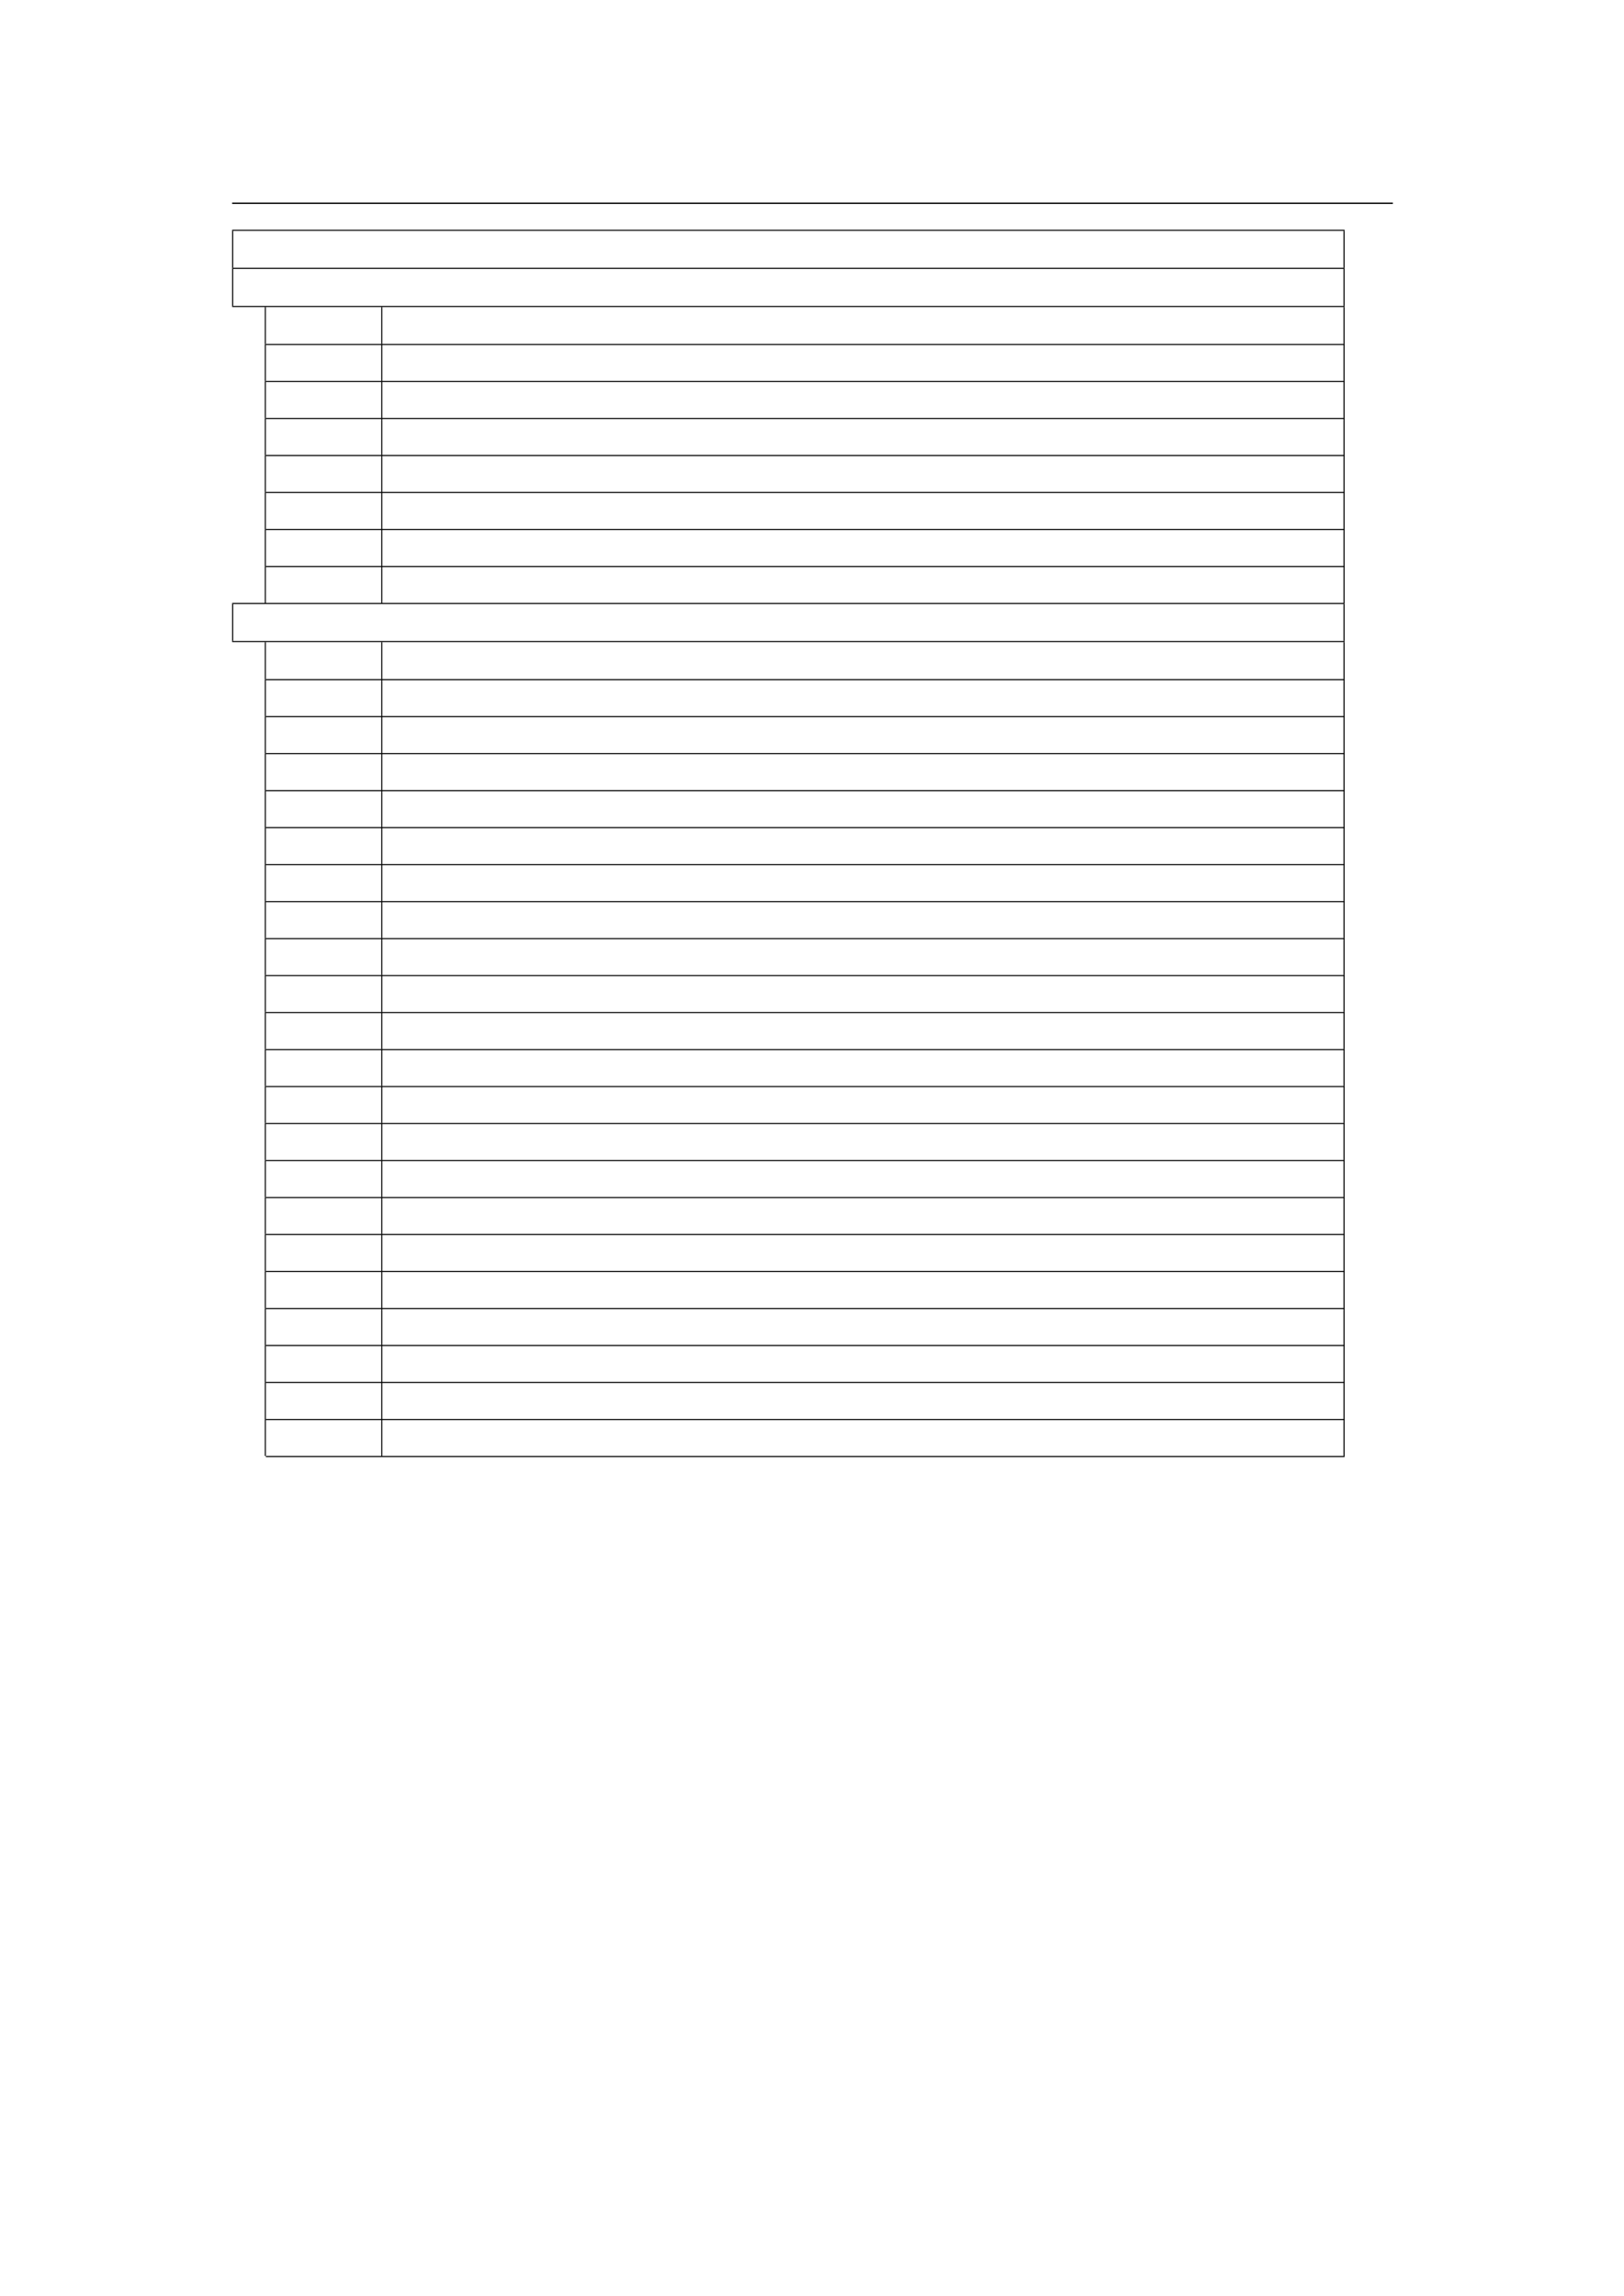 <svg xmlns="http://www.w3.org/2000/svg" xmlns:xlink="http://www.w3.org/1999/xlink" id="body_281" preserveAspectRatio="xMinYMin meet" viewBox="0 0 793 1121"><defs><clipPath id="1"><path id="" clip-rule="evenodd" transform="matrix(1 0 0 1 0 0)" d="M0 841L0 -0.89L0 -0.89L595.276 -0.89L595.276 -0.89L595.276 841L595.276 841L0 841z" /></clipPath></defs><g transform="matrix(1.333 0 0 1.333 0 0)"><g clip-path="url(#1)"><path id="23" transform="matrix(1 0 0 -1 0 841)" d="M85.039 766.564L510.236 766.564" stroke="#000000" stroke-width="0.498" fill="none" /><path id="24" transform="matrix(1 0 0 -1 0 841)" d="M85.039 756.651L492.552 756.651" stroke="#000000" stroke-width="0.398" fill="none" /><path id="25" transform="matrix(1 0 0 -1 0 841)" d="M85.239 742.903L85.239 756.452" stroke="#000000" stroke-width="0.398" fill="none" /><path id="57" transform="matrix(1 0 0 -1 0 841)" d="M492.353 742.903L492.353 756.452" stroke="#000000" stroke-width="0.398" fill="none" /><path id="58" transform="matrix(1 0 0 -1 0 841)" d="M85.039 742.703L492.552 742.703" stroke="#000000" stroke-width="0.398" fill="none" /><path id="59" transform="matrix(1 0 0 -1 0 841)" d="M85.239 728.955L85.239 742.504" stroke="#000000" stroke-width="0.398" fill="none" /><path id="114" transform="matrix(1 0 0 -1 0 841)" d="M492.353 728.955L492.353 742.504" stroke="#000000" stroke-width="0.398" fill="none" /><path id="115" transform="matrix(1 0 0 -1 0 841)" d="M85.039 728.756L492.552 728.756" stroke="#000000" stroke-width="0.398" fill="none" /><path id="116" transform="matrix(1 0 0 -1 0 841)" d="M97.194 715.007L97.194 728.556" stroke="#000000" stroke-width="0.398" fill="none" /><path id="122" transform="matrix(1 0 0 -1 0 841)" d="M139.842 715.007L139.842 728.556" stroke="#000000" stroke-width="0.398" fill="none" /><path id="157" transform="matrix(1 0 0 -1 0 841)" d="M492.353 715.007L492.353 728.556" stroke="#000000" stroke-width="0.398" fill="none" /><path id="158" transform="matrix(1 0 0 -1 0 841)" d="M97.393 714.808L492.552 714.808" stroke="#000000" stroke-width="0.398" fill="none" /><path id="159" transform="matrix(1 0 0 -1 0 841)" d="M97.194 701.458L97.194 715.007" stroke="#000000" stroke-width="0.398" fill="none" /><path id="165" transform="matrix(1 0 0 -1 0 841)" d="M139.842 701.458L139.842 715.007" stroke="#000000" stroke-width="0.398" fill="none" /><path id="197" transform="matrix(1 0 0 -1 0 841)" d="M492.353 701.458L492.353 715.007" stroke="#000000" stroke-width="0.398" fill="none" /><path id="198" transform="matrix(1 0 0 -1 0 841)" d="M97.393 701.259L492.552 701.259" stroke="#000000" stroke-width="0.398" fill="none" /><path id="199" transform="matrix(1 0 0 -1 0 841)" d="M97.194 687.909L97.194 701.458" stroke="#000000" stroke-width="0.398" fill="none" /><path id="205" transform="matrix(1 0 0 -1 0 841)" d="M139.842 687.909L139.842 701.458" stroke="#000000" stroke-width="0.398" fill="none" /><path id="243" transform="matrix(1 0 0 -1 0 841)" d="M492.353 687.909L492.353 701.458" stroke="#000000" stroke-width="0.398" fill="none" /><path id="244" transform="matrix(1 0 0 -1 0 841)" d="M97.393 687.71L492.552 687.71" stroke="#000000" stroke-width="0.398" fill="none" /><path id="245" transform="matrix(1 0 0 -1 0 841)" d="M97.194 674.36L97.194 687.909" stroke="#000000" stroke-width="0.398" fill="none" /><path id="251" transform="matrix(1 0 0 -1 0 841)" d="M139.842 674.36L139.842 687.909" stroke="#000000" stroke-width="0.398" fill="none" /><path id="294" transform="matrix(1 0 0 -1 0 841)" d="M492.353 674.36L492.353 687.909" stroke="#000000" stroke-width="0.398" fill="none" /><path id="295" transform="matrix(1 0 0 -1 0 841)" d="M97.393 674.161L492.552 674.161" stroke="#000000" stroke-width="0.398" fill="none" /><path id="296" transform="matrix(1 0 0 -1 0 841)" d="M97.194 660.811L97.194 674.36" stroke="#000000" stroke-width="0.398" fill="none" /><path id="302" transform="matrix(1 0 0 -1 0 841)" d="M139.842 660.811L139.842 674.36" stroke="#000000" stroke-width="0.398" fill="none" /><path id="335" transform="matrix(1 0 0 -1 0 841)" d="M492.353 660.811L492.353 674.36" stroke="#000000" stroke-width="0.398" fill="none" /><path id="336" transform="matrix(1 0 0 -1 0 841)" d="M97.393 660.611L492.552 660.611" stroke="#000000" stroke-width="0.398" fill="none" /><path id="337" transform="matrix(1 0 0 -1 0 841)" d="M97.194 647.261L97.194 660.81" stroke="#000000" stroke-width="0.398" fill="none" /><path id="343" transform="matrix(1 0 0 -1 0 841)" d="M139.842 647.261L139.842 660.81" stroke="#000000" stroke-width="0.398" fill="none" /><path id="383" transform="matrix(1 0 0 -1 0 841)" d="M492.353 647.261L492.353 660.81" stroke="#000000" stroke-width="0.398" fill="none" /><path id="384" transform="matrix(1 0 0 -1 0 841)" d="M97.393 647.062L492.552 647.062" stroke="#000000" stroke-width="0.398" fill="none" /><path id="385" transform="matrix(1 0 0 -1 0 841)" d="M97.194 633.712L97.194 647.261" stroke="#000000" stroke-width="0.398" fill="none" /><path id="391" transform="matrix(1 0 0 -1 0 841)" d="M139.842 633.712L139.842 647.261" stroke="#000000" stroke-width="0.398" fill="none" /><path id="430" transform="matrix(1 0 0 -1 0 841)" d="M492.353 633.712L492.353 647.261" stroke="#000000" stroke-width="0.398" fill="none" /><path id="431" transform="matrix(1 0 0 -1 0 841)" d="M97.393 633.513L492.552 633.513" stroke="#000000" stroke-width="0.398" fill="none" /><path id="432" transform="matrix(1 0 0 -1 0 841)" d="M97.194 620.163L97.194 633.712" stroke="#000000" stroke-width="0.398" fill="none" /><path id="438" transform="matrix(1 0 0 -1 0 841)" d="M139.842 620.163L139.842 633.712" stroke="#000000" stroke-width="0.398" fill="none" /><path id="477" transform="matrix(1 0 0 -1 0 841)" d="M492.353 620.163L492.353 633.712" stroke="#000000" stroke-width="0.398" fill="none" /><path id="478" transform="matrix(1 0 0 -1 0 841)" d="M85.039 619.964L492.552 619.964" stroke="#000000" stroke-width="0.398" fill="none" /><path id="479" transform="matrix(1 0 0 -1 0 841)" d="M85.239 606.215L85.239 619.764" stroke="#000000" stroke-width="0.398" fill="none" /><path id="514" transform="matrix(1 0 0 -1 0 841)" d="M492.353 606.215L492.353 619.764" stroke="#000000" stroke-width="0.398" fill="none" /><path id="515" transform="matrix(1 0 0 -1 0 841)" d="M85.039 606.016L492.552 606.016" stroke="#000000" stroke-width="0.398" fill="none" /><path id="516" transform="matrix(1 0 0 -1 0 841)" d="M97.194 592.268L97.194 605.817" stroke="#000000" stroke-width="0.398" fill="none" /><path id="522" transform="matrix(1 0 0 -1 0 841)" d="M139.842 592.268L139.842 605.817" stroke="#000000" stroke-width="0.398" fill="none" /><path id="565" transform="matrix(1 0 0 -1 0 841)" d="M492.353 592.268L492.353 605.817" stroke="#000000" stroke-width="0.398" fill="none" /><path id="566" transform="matrix(1 0 0 -1 0 841)" d="M97.393 592.068L492.552 592.068" stroke="#000000" stroke-width="0.398" fill="none" /><path id="567" transform="matrix(1 0 0 -1 0 841)" d="M97.194 578.719L97.194 592.268" stroke="#000000" stroke-width="0.398" fill="none" /><path id="573" transform="matrix(1 0 0 -1 0 841)" d="M139.842 578.719L139.842 592.268" stroke="#000000" stroke-width="0.398" fill="none" /><path id="626" transform="matrix(1 0 0 -1 0 841)" d="M492.353 578.719L492.353 592.268" stroke="#000000" stroke-width="0.398" fill="none" /><path id="627" transform="matrix(1 0 0 -1 0 841)" d="M97.393 578.519L492.552 578.519" stroke="#000000" stroke-width="0.398" fill="none" /><path id="628" transform="matrix(1 0 0 -1 0 841)" d="M97.194 565.169L97.194 578.718" stroke="#000000" stroke-width="0.398" fill="none" /><path id="634" transform="matrix(1 0 0 -1 0 841)" d="M139.842 565.169L139.842 578.718" stroke="#000000" stroke-width="0.398" fill="none" /><path id="669" transform="matrix(1 0 0 -1 0 841)" d="M492.353 565.169L492.353 578.718" stroke="#000000" stroke-width="0.398" fill="none" /><path id="670" transform="matrix(1 0 0 -1 0 841)" d="M97.393 564.97L492.552 564.97" stroke="#000000" stroke-width="0.398" fill="none" /><path id="671" transform="matrix(1 0 0 -1 0 841)" d="M97.194 551.62L97.194 565.169" stroke="#000000" stroke-width="0.398" fill="none" /><path id="677" transform="matrix(1 0 0 -1 0 841)" d="M139.842 551.62L139.842 565.169" stroke="#000000" stroke-width="0.398" fill="none" /><path id="737" transform="matrix(1 0 0 -1 0 841)" d="M492.353 551.62L492.353 565.169" stroke="#000000" stroke-width="0.398" fill="none" /><path id="738" transform="matrix(1 0 0 -1 0 841)" d="M97.393 551.421L492.552 551.421" stroke="#000000" stroke-width="0.398" fill="none" /><path id="739" transform="matrix(1 0 0 -1 0 841)" d="M97.194 538.071L97.194 551.62" stroke="#000000" stroke-width="0.398" fill="none" /><path id="745" transform="matrix(1 0 0 -1 0 841)" d="M139.842 538.071L139.842 551.62" stroke="#000000" stroke-width="0.398" fill="none" /><path id="790" transform="matrix(1 0 0 -1 0 841)" d="M492.353 538.071L492.353 551.62" stroke="#000000" stroke-width="0.398" fill="none" /><path id="791" transform="matrix(1 0 0 -1 0 841)" d="M97.393 537.872L492.552 537.872" stroke="#000000" stroke-width="0.398" fill="none" /><path id="792" transform="matrix(1 0 0 -1 0 841)" d="M97.194 524.522L97.194 538.071" stroke="#000000" stroke-width="0.398" fill="none" /><path id="798" transform="matrix(1 0 0 -1 0 841)" d="M139.842 524.522L139.842 538.071" stroke="#000000" stroke-width="0.398" fill="none" /><path id="850" transform="matrix(1 0 0 -1 0 841)" d="M492.353 524.522L492.353 538.071" stroke="#000000" stroke-width="0.398" fill="none" /><path id="851" transform="matrix(1 0 0 -1 0 841)" d="M97.393 524.323L492.552 524.323" stroke="#000000" stroke-width="0.398" fill="none" /><path id="852" transform="matrix(1 0 0 -1 0 841)" d="M97.194 510.973L97.194 524.522" stroke="#000000" stroke-width="0.398" fill="none" /><path id="858" transform="matrix(1 0 0 -1 0 841)" d="M139.842 510.973L139.842 524.522" stroke="#000000" stroke-width="0.398" fill="none" /><path id="918" transform="matrix(1 0 0 -1 0 841)" d="M492.353 510.973L492.353 524.522" stroke="#000000" stroke-width="0.398" fill="none" /><path id="919" transform="matrix(1 0 0 -1 0 841)" d="M97.393 510.773L492.552 510.773" stroke="#000000" stroke-width="0.398" fill="none" /><path id="920" transform="matrix(1 0 0 -1 0 841)" d="M97.194 497.423L97.194 510.972" stroke="#000000" stroke-width="0.398" fill="none" /><path id="926" transform="matrix(1 0 0 -1 0 841)" d="M139.842 497.423L139.842 510.972" stroke="#000000" stroke-width="0.398" fill="none" /><path id="960" transform="matrix(1 0 0 -1 0 841)" d="M492.353 497.423L492.353 510.972" stroke="#000000" stroke-width="0.398" fill="none" /><path id="961" transform="matrix(1 0 0 -1 0 841)" d="M97.393 497.224L492.552 497.224" stroke="#000000" stroke-width="0.398" fill="none" /><path id="962" transform="matrix(1 0 0 -1 0 841)" d="M97.194 483.874L97.194 497.423" stroke="#000000" stroke-width="0.398" fill="none" /><path id="968" transform="matrix(1 0 0 -1 0 841)" d="M139.842 483.874L139.842 497.423" stroke="#000000" stroke-width="0.398" fill="none" /><path id="1017" transform="matrix(1 0 0 -1 0 841)" d="M492.353 483.874L492.353 497.423" stroke="#000000" stroke-width="0.398" fill="none" /><path id="1018" transform="matrix(1 0 0 -1 0 841)" d="M97.393 483.675L492.552 483.675" stroke="#000000" stroke-width="0.398" fill="none" /><path id="1019" transform="matrix(1 0 0 -1 0 841)" d="M97.194 470.325L97.194 483.874" stroke="#000000" stroke-width="0.398" fill="none" /><path id="1025" transform="matrix(1 0 0 -1 0 841)" d="M139.842 470.325L139.842 483.874" stroke="#000000" stroke-width="0.398" fill="none" /><path id="1077" transform="matrix(1 0 0 -1 0 841)" d="M492.353 470.325L492.353 483.874" stroke="#000000" stroke-width="0.398" fill="none" /><path id="1078" transform="matrix(1 0 0 -1 0 841)" d="M97.393 470.126L492.552 470.126" stroke="#000000" stroke-width="0.398" fill="none" /><path id="1079" transform="matrix(1 0 0 -1 0 841)" d="M97.194 456.776L97.194 470.325" stroke="#000000" stroke-width="0.398" fill="none" /><path id="1085" transform="matrix(1 0 0 -1 0 841)" d="M139.842 456.776L139.842 470.325" stroke="#000000" stroke-width="0.398" fill="none" /><path id="1149" transform="matrix(1 0 0 -1 0 841)" d="M492.353 456.776L492.353 470.325" stroke="#000000" stroke-width="0.398" fill="none" /><path id="1150" transform="matrix(1 0 0 -1 0 841)" d="M97.393 456.577L492.552 456.577" stroke="#000000" stroke-width="0.398" fill="none" /><path id="1151" transform="matrix(1 0 0 -1 0 841)" d="M97.194 443.227L97.194 456.776" stroke="#000000" stroke-width="0.398" fill="none" /><path id="1157" transform="matrix(1 0 0 -1 0 841)" d="M139.842 443.227L139.842 456.776" stroke="#000000" stroke-width="0.398" fill="none" /><path id="1216" transform="matrix(1 0 0 -1 0 841)" d="M492.353 443.227L492.353 456.776" stroke="#000000" stroke-width="0.398" fill="none" /><path id="1217" transform="matrix(1 0 0 -1 0 841)" d="M97.393 443.027L492.552 443.027" stroke="#000000" stroke-width="0.398" fill="none" /><path id="1218" transform="matrix(1 0 0 -1 0 841)" d="M97.194 429.678L97.194 443.227" stroke="#000000" stroke-width="0.398" fill="none" /><path id="1224" transform="matrix(1 0 0 -1 0 841)" d="M139.842 429.678L139.842 443.227" stroke="#000000" stroke-width="0.398" fill="none" /><path id="1261" transform="matrix(1 0 0 -1 0 841)" d="M492.353 429.678L492.353 443.227" stroke="#000000" stroke-width="0.398" fill="none" /><path id="1262" transform="matrix(1 0 0 -1 0 841)" d="M97.393 429.478L492.552 429.478" stroke="#000000" stroke-width="0.398" fill="none" /><path id="1263" transform="matrix(1 0 0 -1 0 841)" d="M97.194 416.128L97.194 429.677" stroke="#000000" stroke-width="0.398" fill="none" /><path id="1269" transform="matrix(1 0 0 -1 0 841)" d="M139.842 416.128L139.842 429.677" stroke="#000000" stroke-width="0.398" fill="none" /><path id="1303" transform="matrix(1 0 0 -1 0 841)" d="M492.353 416.128L492.353 429.677" stroke="#000000" stroke-width="0.398" fill="none" /><path id="1304" transform="matrix(1 0 0 -1 0 841)" d="M97.393 415.929L492.552 415.929" stroke="#000000" stroke-width="0.398" fill="none" /><path id="1305" transform="matrix(1 0 0 -1 0 841)" d="M97.194 402.579L97.194 416.128" stroke="#000000" stroke-width="0.398" fill="none" /><path id="1311" transform="matrix(1 0 0 -1 0 841)" d="M139.842 402.579L139.842 416.128" stroke="#000000" stroke-width="0.398" fill="none" /><path id="1351" transform="matrix(1 0 0 -1 0 841)" d="M492.353 402.579L492.353 416.128" stroke="#000000" stroke-width="0.398" fill="none" /><path id="1352" transform="matrix(1 0 0 -1 0 841)" d="M97.393 402.38L492.552 402.38" stroke="#000000" stroke-width="0.398" fill="none" /><path id="1353" transform="matrix(1 0 0 -1 0 841)" d="M97.194 389.03L97.194 402.579" stroke="#000000" stroke-width="0.398" fill="none" /><path id="1359" transform="matrix(1 0 0 -1 0 841)" d="M139.842 389.03L139.842 402.579" stroke="#000000" stroke-width="0.398" fill="none" /><path id="1385" transform="matrix(1 0 0 -1 0 841)" d="M492.353 389.03L492.353 402.579" stroke="#000000" stroke-width="0.398" fill="none" /><path id="1386" transform="matrix(1 0 0 -1 0 841)" d="M97.393 388.831L492.552 388.831" stroke="#000000" stroke-width="0.398" fill="none" /><path id="1387" transform="matrix(1 0 0 -1 0 841)" d="M97.194 375.481L97.194 389.03" stroke="#000000" stroke-width="0.398" fill="none" /><path id="1393" transform="matrix(1 0 0 -1 0 841)" d="M139.842 375.481L139.842 389.03" stroke="#000000" stroke-width="0.398" fill="none" /><path id="1438" transform="matrix(1 0 0 -1 0 841)" d="M492.353 375.481L492.353 389.03" stroke="#000000" stroke-width="0.398" fill="none" /><path id="1439" transform="matrix(1 0 0 -1 0 841)" d="M97.393 375.282L492.552 375.282" stroke="#000000" stroke-width="0.398" fill="none" /><path id="1440" transform="matrix(1 0 0 -1 0 841)" d="M97.194 361.932L97.194 375.481" stroke="#000000" stroke-width="0.398" fill="none" /><path id="1446" transform="matrix(1 0 0 -1 0 841)" d="M139.842 361.932L139.842 375.481" stroke="#000000" stroke-width="0.398" fill="none" /><path id="1481" transform="matrix(1 0 0 -1 0 841)" d="M492.353 361.932L492.353 375.481" stroke="#000000" stroke-width="0.398" fill="none" /><path id="1482" transform="matrix(1 0 0 -1 0 841)" d="M97.393 361.732L492.552 361.732" stroke="#000000" stroke-width="0.398" fill="none" /><path id="1483" transform="matrix(1 0 0 -1 0 841)" d="M97.194 348.382L97.194 361.931" stroke="#000000" stroke-width="0.398" fill="none" /><path id="1489" transform="matrix(1 0 0 -1 0 841)" d="M139.842 348.382L139.842 361.931" stroke="#000000" stroke-width="0.398" fill="none" /><path id="1522" transform="matrix(1 0 0 -1 0 841)" d="M492.353 348.382L492.353 361.931" stroke="#000000" stroke-width="0.398" fill="none" /><path id="1523" transform="matrix(1 0 0 -1 0 841)" d="M97.393 348.183L492.552 348.183" stroke="#000000" stroke-width="0.398" fill="none" /><path id="1524" transform="matrix(1 0 0 -1 0 841)" d="M97.194 334.833L97.194 348.382" stroke="#000000" stroke-width="0.398" fill="none" /><path id="1530" transform="matrix(1 0 0 -1 0 841)" d="M139.842 334.833L139.842 348.382" stroke="#000000" stroke-width="0.398" fill="none" /><path id="1565" transform="matrix(1 0 0 -1 0 841)" d="M492.353 334.833L492.353 348.382" stroke="#000000" stroke-width="0.398" fill="none" /><path id="1566" transform="matrix(1 0 0 -1 0 841)" d="M97.393 334.634L492.552 334.634" stroke="#000000" stroke-width="0.398" fill="none" /><path id="1567" transform="matrix(1 0 0 -1 0 841)" d="M97.194 321.284L97.194 334.833" stroke="#000000" stroke-width="0.398" fill="none" /><path id="1573" transform="matrix(1 0 0 -1 0 841)" d="M139.842 321.284L139.842 334.833" stroke="#000000" stroke-width="0.398" fill="none" /><path id="1634" transform="matrix(1 0 0 -1 0 841)" d="M492.353 321.284L492.353 334.833" stroke="#000000" stroke-width="0.398" fill="none" /><path id="1635" transform="matrix(1 0 0 -1 0 841)" d="M97.393 321.085L492.552 321.085" stroke="#000000" stroke-width="0.398" fill="none" /><path id="1636" transform="matrix(1 0 0 -1 0 841)" d="M97.194 307.735L97.194 321.284" stroke="#000000" stroke-width="0.398" fill="none" /><path id="1642" transform="matrix(1 0 0 -1 0 841)" d="M139.842 307.735L139.842 321.284" stroke="#000000" stroke-width="0.398" fill="none" /><path id="1694" transform="matrix(1 0 0 -1 0 841)" d="M492.353 307.735L492.353 321.284" stroke="#000000" stroke-width="0.398" fill="none" /><path id="1695" transform="matrix(1 0 0 -1 0 841)" d="M97.393 307.536L492.552 307.536" stroke="#000000" stroke-width="0.398" fill="none" /></g></g></svg>
